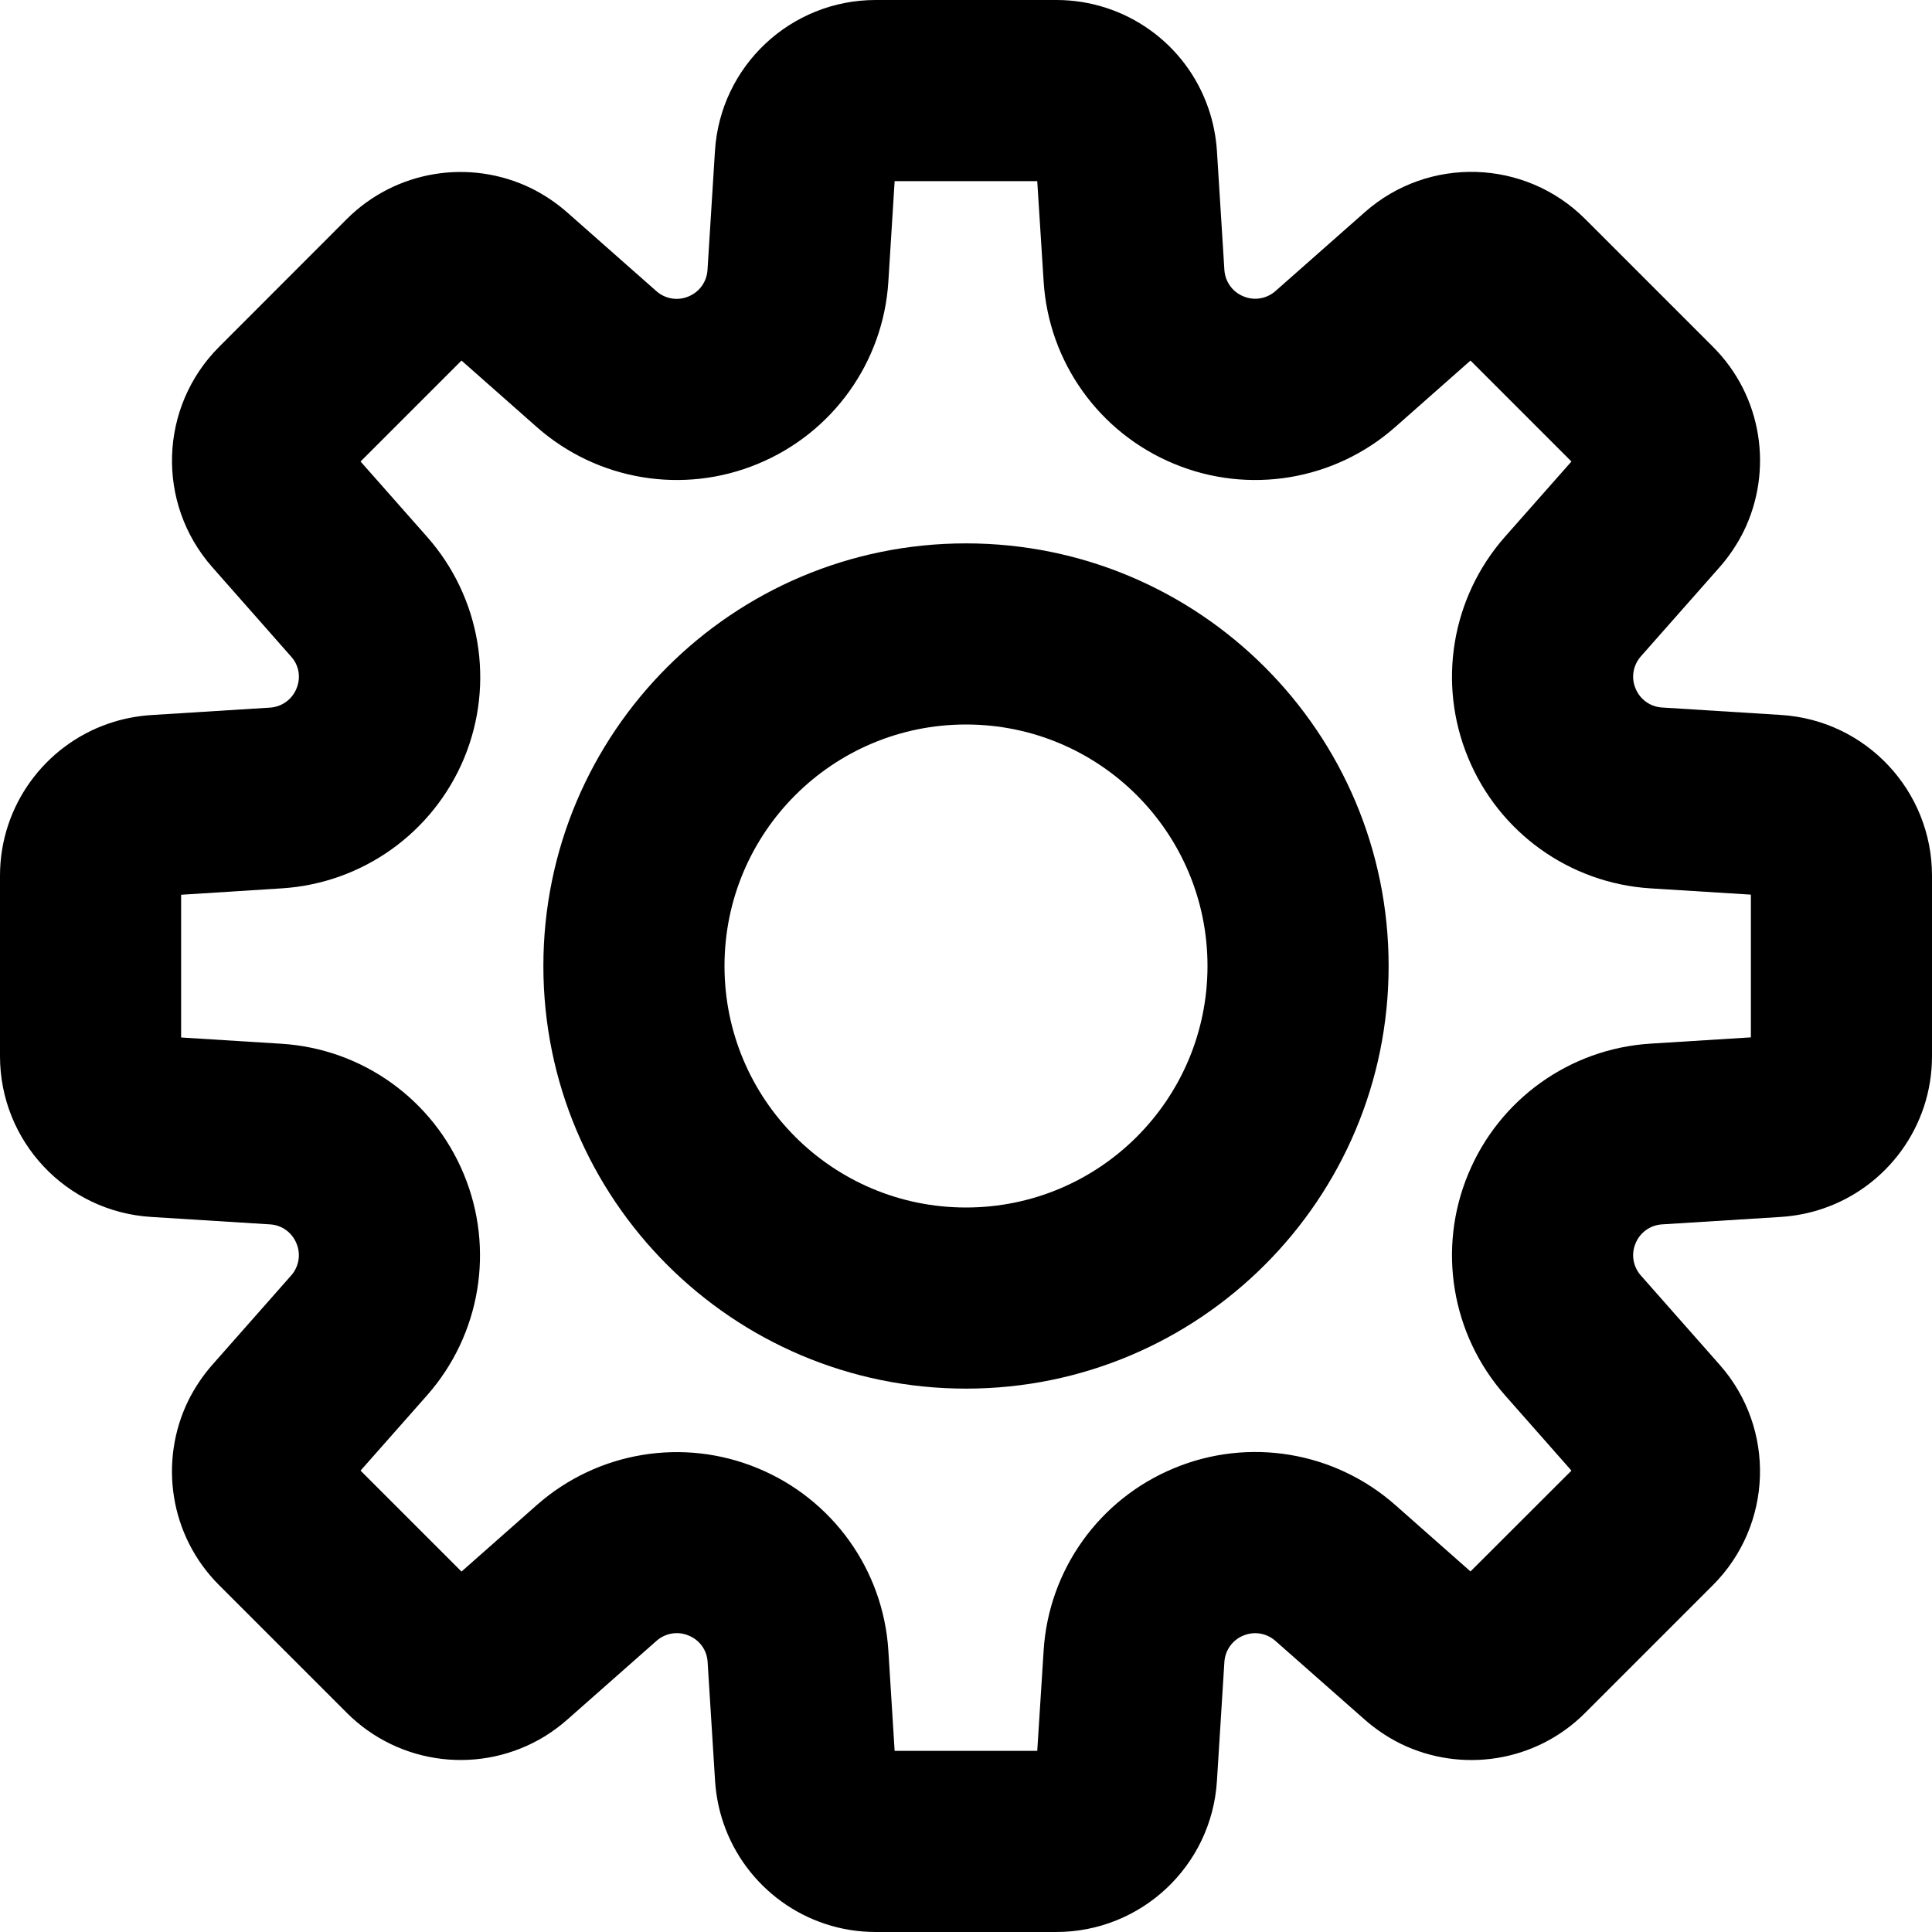 <?xml version="1.0" encoding="UTF-8" standalone="no" ?>
<!DOCTYPE svg PUBLIC "-//W3C//DTD SVG 1.1//EN" "http://www.w3.org/Graphics/SVG/1.1/DTD/svg11.dtd">
<svg xmlns="http://www.w3.org/2000/svg" xmlns:xlink="http://www.w3.org/1999/xlink" version="1.1" width="1080" height="1080" viewBox="0 0 1080 1080" xml:space="preserve">
<desc>Created with Fabric.js 5.2.4</desc>
<defs>
</defs>
<g transform="matrix(1 0 0 1 540 540)" id="2522c655-3fa8-433a-85f9-6664a7fff72b"  >
<rect style="stroke: none; stroke-width: 1; stroke-dasharray: none; stroke-linecap: butt; stroke-dashoffset: 0; stroke-linejoin: miter; stroke-miterlimit: 4; fill: rgb(255,255,255); fill-rule: nonzero; opacity: 1; visibility: hidden;" vector-effect="non-scaling-stroke"  x="-540" y="-540" rx="0" ry="0" width="1080" height="1080" />
</g>
<g transform="matrix(1 0 0 1 540 540)" id="34e01062-2c2c-406f-a0d1-bafdbbe0512e"  >
</g>
<g transform="matrix(67.5 0 0 67.5 540 540)"  >
<g style=""   >
		<g transform="matrix(1 0 0 1 0 0)"  >
<path style="stroke: none; stroke-width: 1; stroke-dasharray: none; stroke-linecap: butt; stroke-dashoffset: 0; stroke-linejoin: miter; stroke-miterlimit: 4; fill: rgb(0,0,0); fill-rule: evenodd; opacity: 1;" vector-effect="non-scaling-stroke"  transform=" translate(-8, -8)" d="M 8 10 C 9.105 10 10 9.105 10 8 C 10 6.895 9.105 6 8 6 C 6.895 6 6 6.895 6 8 C 6 9.105 6.895 10 8 10 Z M 8 11.5 C 9.933 11.5 11.5 9.933 11.5 8 C 11.5 6.067 9.933 4.5 8 4.5 C 6.067 4.5 4.5 6.067 4.5 8 C 4.5 9.933 6.067 11.5 8 11.5 Z" stroke-linecap="round" />
</g>
		<g transform="matrix(1 0 0 1 0 0)"  >
<path style="stroke: none; stroke-width: 1; stroke-dasharray: none; stroke-linecap: butt; stroke-dashoffset: 0; stroke-linejoin: miter; stroke-miterlimit: 4; fill: rgb(0,0,0); fill-rule: evenodd; opacity: 1;" vector-effect="non-scaling-stroke"  transform=" translate(-8, -8)" d="M 7.41 14.5 L 8.59 14.5 L 8.643 13.668 C 8.685 13 9.104 12.415 9.723 12.159 C 10.341 11.902 11.051 12.02 11.553 12.462 L 12.178 13.014 L 13.014 12.179 L 12.462 11.553 C 12.02 11.051 11.902 10.341 12.159 9.723 C 12.415 9.104 13 8.685 13.668 8.643 L 14.5 8.591 L 14.5 7.409 L 13.668 7.357 C 13 7.315 12.415 6.896 12.159 6.277 C 11.902 5.659 12.02 4.949 12.462 4.447 L 13.014 3.822 L 12.178 2.986 L 11.553 3.538 C 11.051 3.98 10.341 4.098 9.723 3.841 C 9.104 3.585 8.685 3 8.643 2.332 L 8.59 1.5 L 7.409 1.5 L 7.357 2.332 C 7.315 3 6.896 3.585 6.277 3.841 C 5.659 4.098 4.949 3.98 4.447 3.538 L 3.822 2.986 L 2.986 3.822 L 3.538 4.447 C 3.981 4.949 4.1 5.659 3.844 6.278 C 3.587 6.897 3.001 7.315 2.333 7.357 L 1.5 7.41 L 1.5 8.592 L 2.332 8.644 C 3 8.686 3.585 9.105 3.841 9.724 C 4.098 10.342 3.98 11.052 3.538 11.554 L 2.986 12.179 L 3.822 13.015 L 4.447 12.463 C 4.949 12.021 5.659 11.903 6.277 12.16 C 6.896 12.416 7.315 13.001 7.357 13.669 L 7.409 14.501 Z M 4.514 14.378 C 4.578 14.338 4.639 14.293 4.697 14.242 L 5.439 13.587 C 5.512 13.524 5.614 13.507 5.703 13.545 C 5.793 13.581 5.854 13.665 5.86 13.761 L 5.922 14.75 C 5.93 14.869 5.953 14.987 5.992 15.1 C 6.172 15.626 6.671 16 7.252 16 L 8.747 16 C 9.451 16 10.034 15.453 10.078 14.75 L 10.14 13.761 C 10.147 13.665 10.208 13.581 10.297 13.545 C 10.386 13.508 10.487 13.524 10.56 13.587 L 11.303 14.242 C 11.393 14.321 11.493 14.388 11.6 14.441 C 12.1 14.685 12.717 14.597 13.128 14.185 L 14.185 13.128 C 14.683 12.63 14.708 11.831 14.242 11.303 L 13.587 10.561 C 13.524 10.488 13.507 10.386 13.545 10.297 C 13.581 10.208 13.665 10.147 13.761 10.14 L 14.75 10.078 C 14.869 10.07 14.987 10.047 15.1 10.008 C 15.626 9.828 16 9.329 16 8.748 L 16 7.252 C 16 6.548 15.453 5.965 14.75 5.921 L 13.761 5.859 C 13.665 5.852 13.581 5.791 13.545 5.702 C 13.507 5.613 13.524 5.511 13.587 5.438 L 14.242 4.696 C 14.321 4.606 14.388 4.506 14.441 4.399 C 14.685 3.899 14.597 3.282 14.185 2.871 L 13.128 1.814 C 12.63 1.316 11.831 1.291 11.303 1.757 L 10.561 2.412 C 10.488 2.475 10.386 2.492 10.297 2.454 C 10.208 2.418 10.147 2.334 10.14 2.238 L 10.078 1.249 C 10.07 1.13 10.047 1.012 10.008 0.899 C 9.824 0.361 9.318 -0 8.749 -1.1102230246251565e-16 L 7.252 0 C 6.548 0 5.965 0.547 5.921 1.25 L 5.859 2.239 C 5.852 2.335 5.791 2.419 5.702 2.455 C 5.613 2.493 5.511 2.476 5.438 2.413 L 4.696 1.758 C 4.606 1.679 4.506 1.612 4.399 1.559 C 3.887 1.31 3.274 1.412 2.871 1.815 L 1.815 2.872 C 1.317 3.37 1.292 4.169 1.758 4.697 L 2.413 5.44 C 2.477 5.512 2.493 5.614 2.455 5.703 C 2.419 5.792 2.335 5.853 2.239 5.86 L 1.25 5.922 C 1.131 5.93 1.013 5.953 0.9 5.992 C 0.374 6.172 0 6.671 0 7.252 L 0 8.747 C 0 9.451 0.547 10.034 1.25 10.078 L 2.239 10.14 C 2.335 10.146 2.419 10.208 2.455 10.297 C 2.493 10.386 2.476 10.488 2.413 10.561 L 1.758 11.303 C 1.679 11.393 1.612 11.493 1.559 11.6 C 1.315 12.1 1.403 12.717 1.815 13.128 L 2.872 14.185 C 3.309 14.622 3.988 14.701 4.514 14.378 Z" stroke-linecap="round" />
</g>
</g>
</g>
</svg>